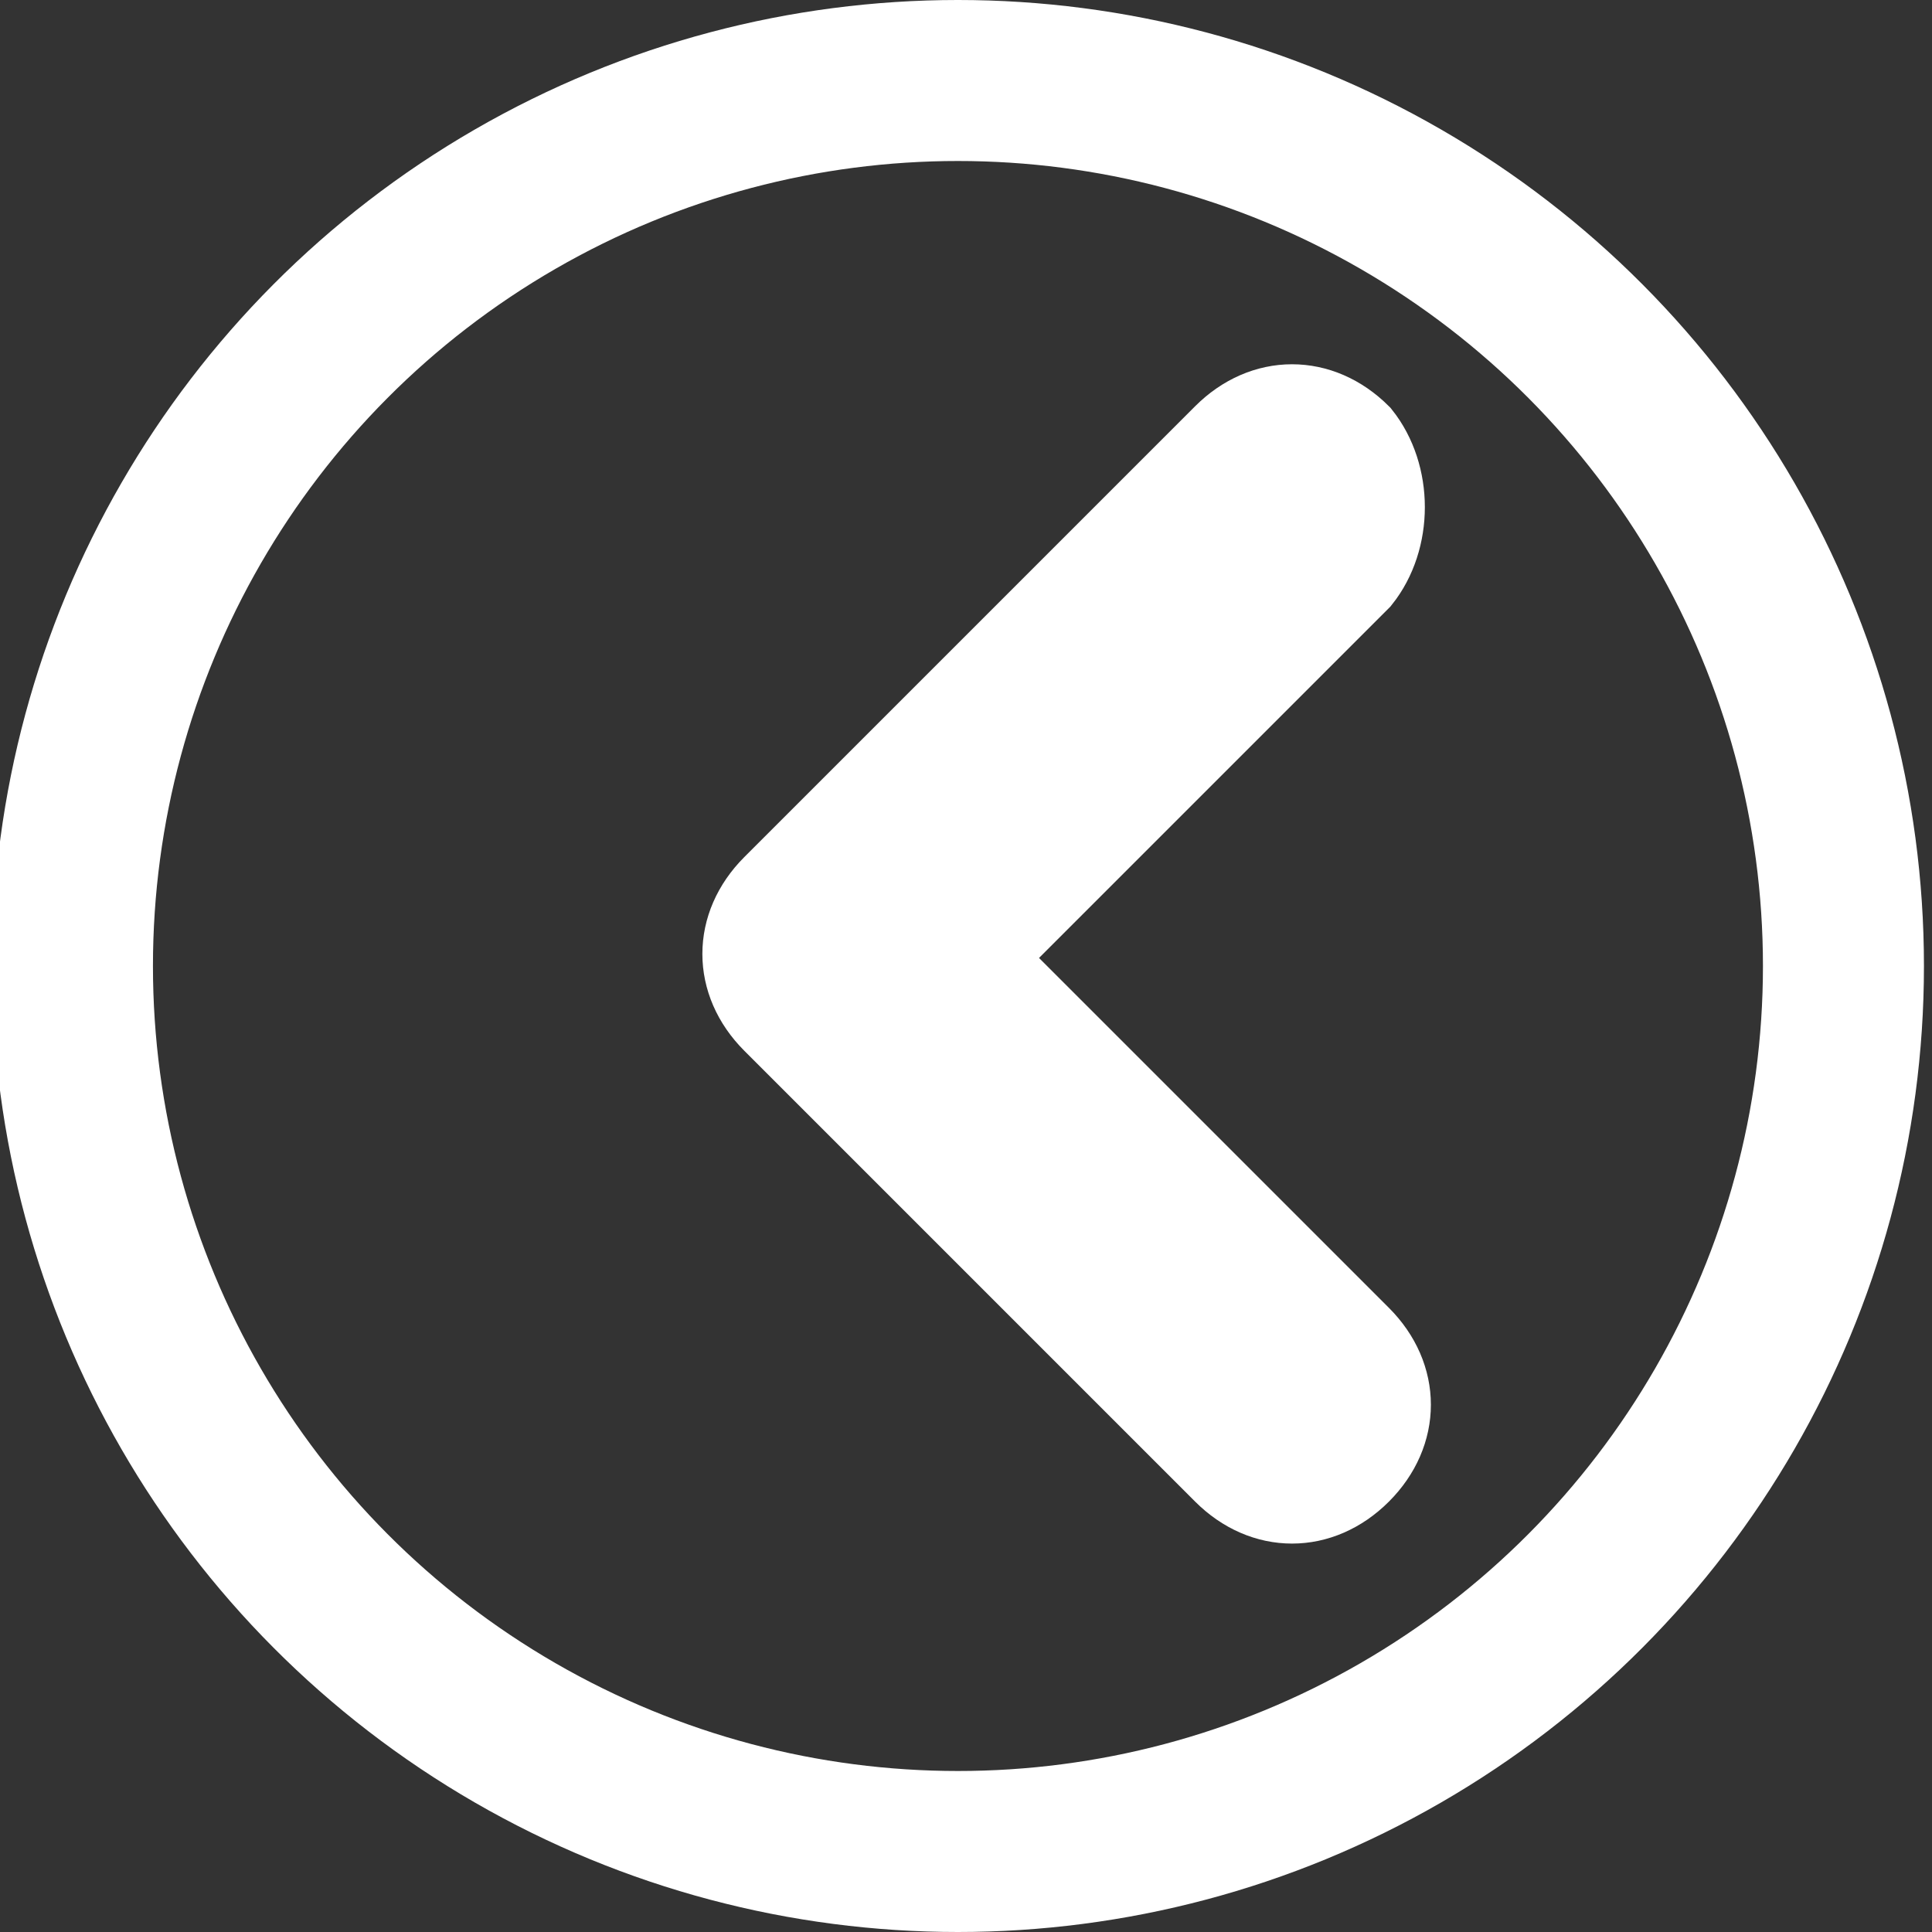 <?xml version="1.0" encoding="utf-8"?>
<!-- Generator: Adobe Illustrator 22.1.0, SVG Export Plug-In . SVG Version: 6.00 Build 0)  -->
<svg version="1.1" id="Layer_1" xmlns="http://www.w3.org/2000/svg" xmlns:xlink="http://www.w3.org/1999/xlink" x="0px" y="0px"
	 viewBox="0 0 24 24" style="enable-background:new 0 0 24 24;" xml:space="preserve">
<rect x="0" y="0" width="24" height="24" fill="#333333" stroke="none"/>
<style type="text/css">
	.st0{display:none;}
	.st1{display:inline;}
	.st2{display:inline;fill:none;}
	.st3{fill:#FFFFFF;stroke:#FFFFFF;stroke-miterlimit:10;}
	.st4{fill:none;stroke:#FFFFFF;stroke-width:2;stroke-miterlimit:10;}
</style>
<g id="Bounding_Boxes" class="st0">
	<g id="ui_x5F_spec_x5F_header_copy_3" class="st1">
	</g>
	<path class="st2" d="M0,0h24v24H0V0z"/>
</g>
<g id="Rounded">
	<g id="ui_x5F_spec_x5F_header_copy_6">
	</g>
	<path class="st3" d="M16.9,7.2l-4.7,4.7l4.7,4.7c0.5,0.5,0.5,1.2,0,1.7l0,0c-0.5,0.5-1.2,0.5-1.7,0l-5.6-5.6
		c-0.5-0.5-0.5-1.2,0-1.7l5.6-5.6c0.5-0.5,1.2-0.5,1.7,0l0,0C17.3,5.9,17.3,6.7,16.9,7.2z"/>
</g>
<circle class="st4" cx="11.9" cy="12" r="11"/>
</svg>
